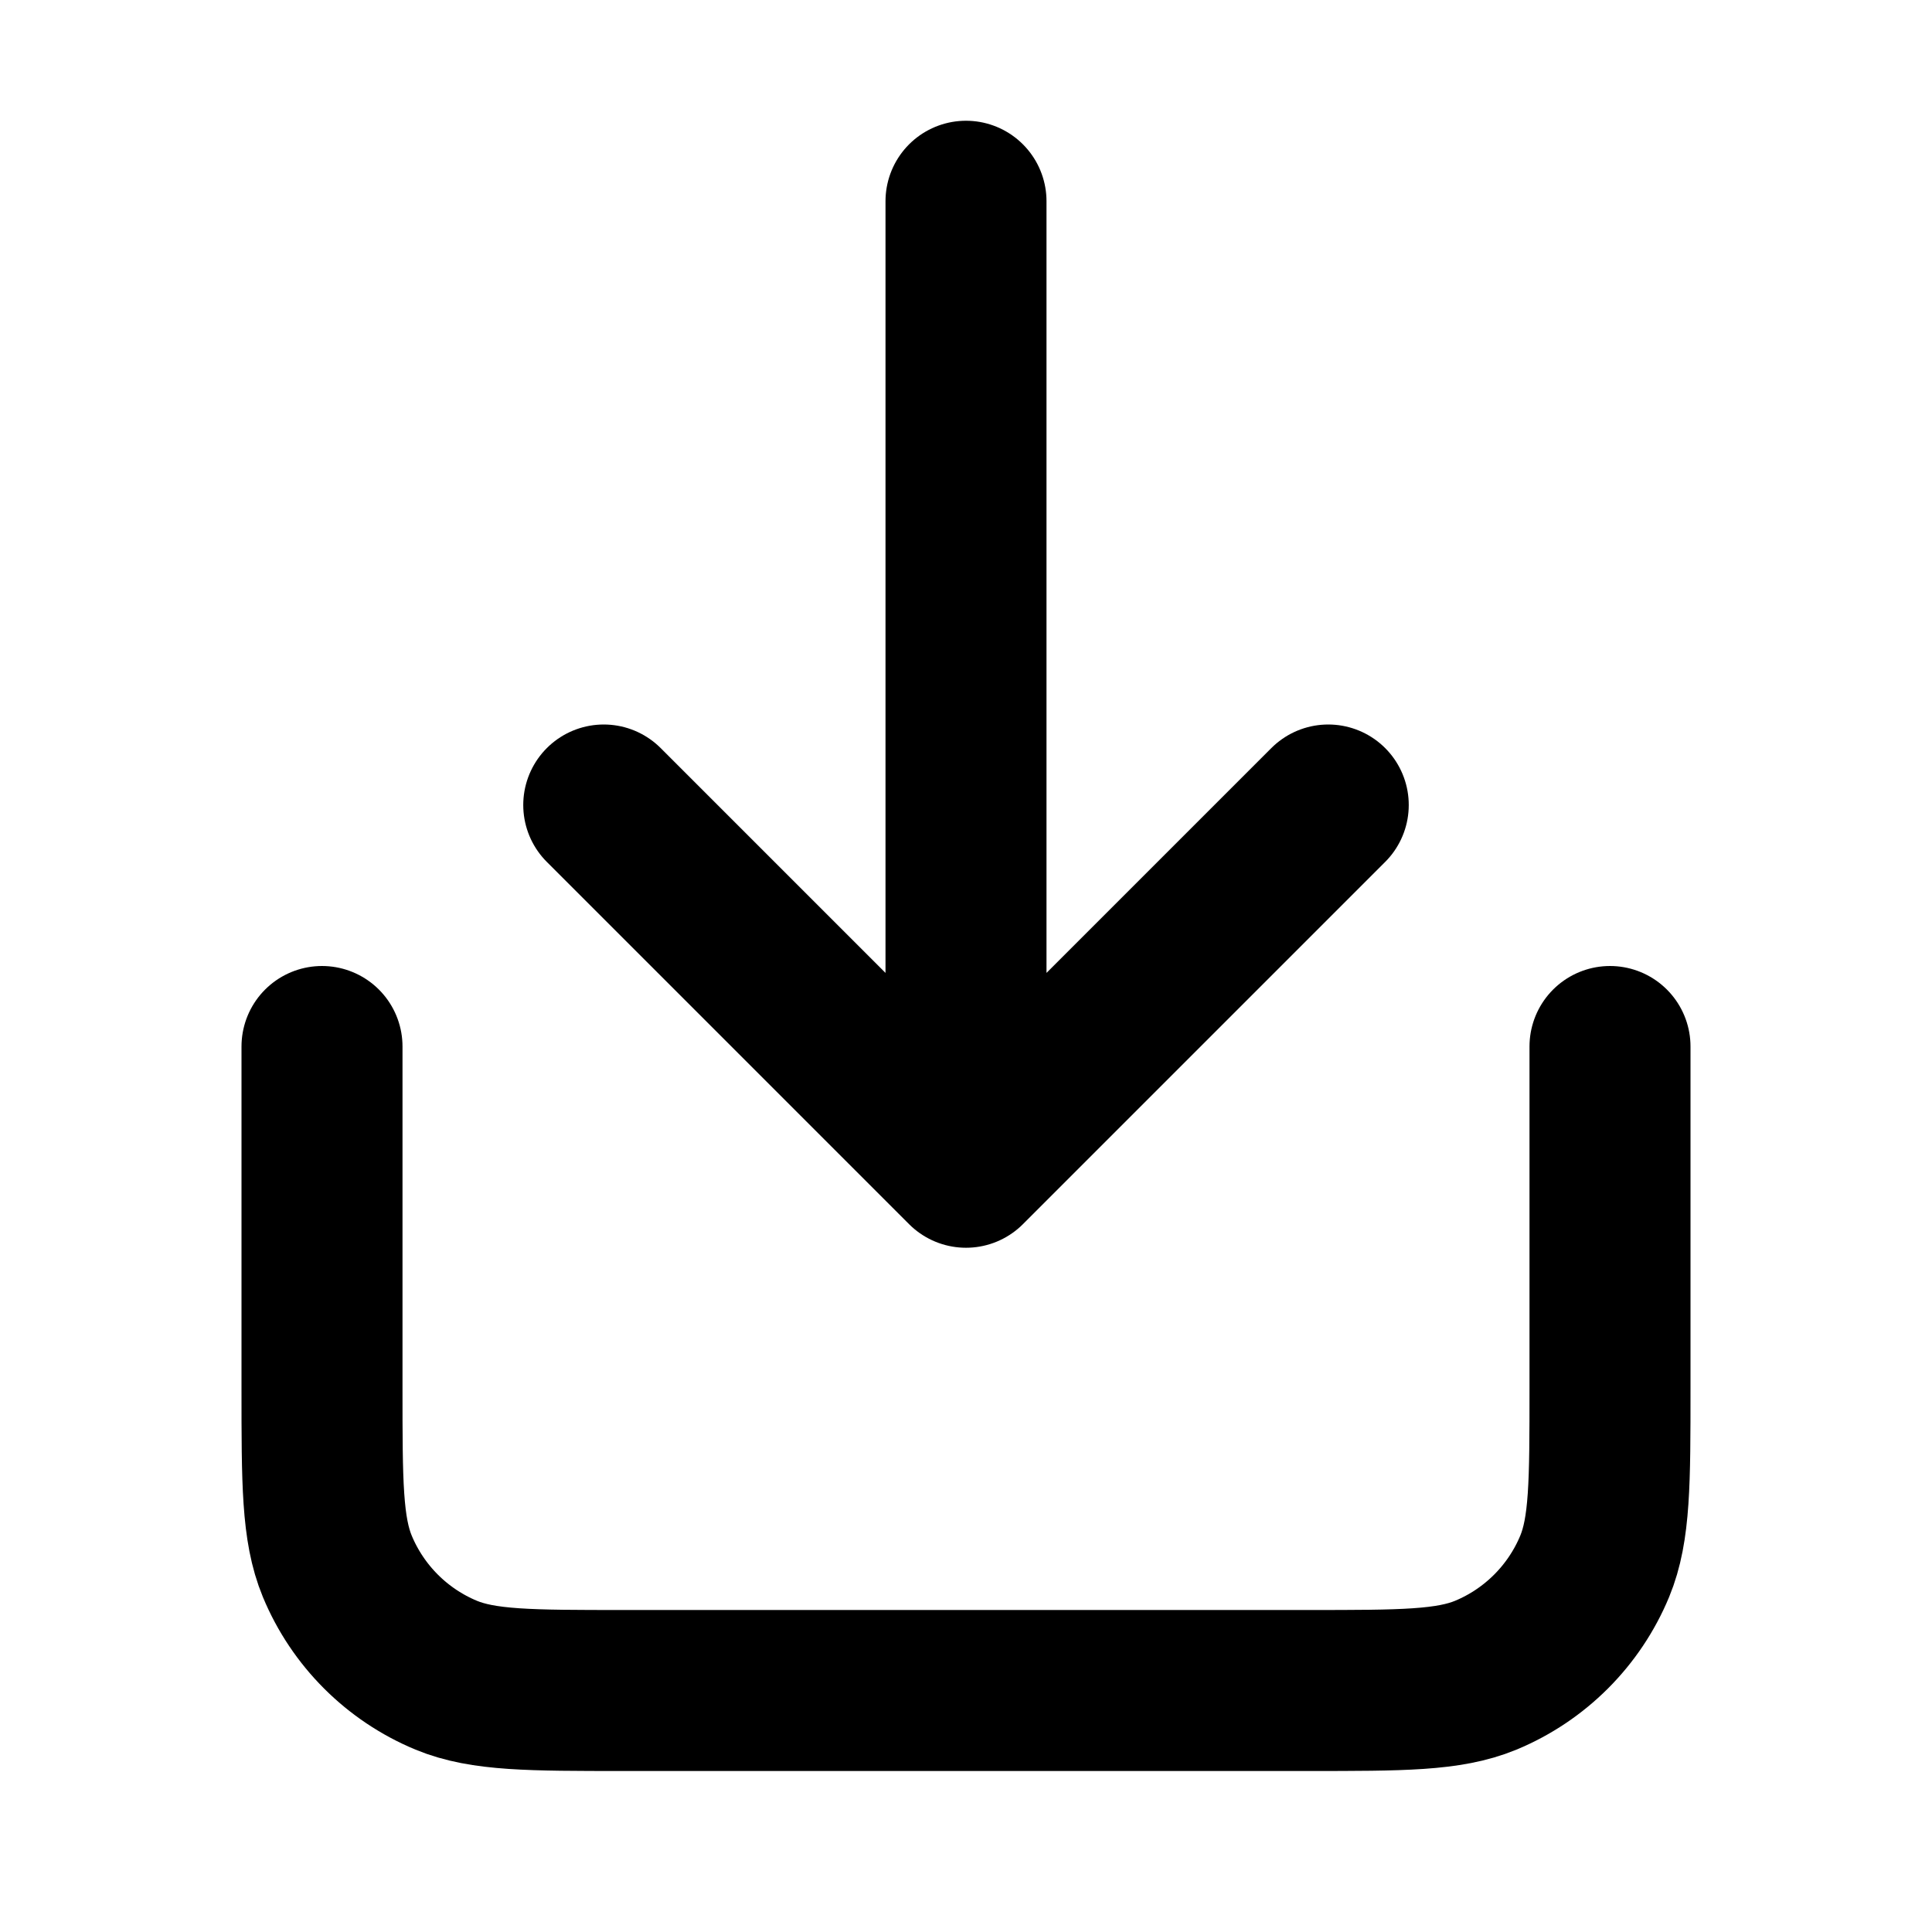 <svg width="24" height="24" viewBox="0 0 24 24" fill="none" xmlns="http://www.w3.org/2000/svg">
<g clip-path="url(#clip0)">
<path d="M4 13V17.25C4 18.415 4 18.997 4.19 19.457C4.444 20.069 4.931 20.556 5.543 20.81C6.003 21 6.585 21 7.75 21H16.25C17.415 21 17.997 21 18.457 20.81C19.069 20.556 19.556 20.069 19.81 19.457C20 18.997 20 18.415 20 17.25V13" stroke="black" stroke-width="2" stroke-linecap="round"/>
<path d="M12 2.5V14.5M12 14.5L7.5 10M12 14.5L16.5 10" stroke="black" stroke-width="2" stroke-linecap="round" stroke-linejoin="round"/>
</g>
<defs>
<clipPath id="clip0">
<rect width="24" height="24" fill="white"/>
</clipPath>
</defs>
</svg>
